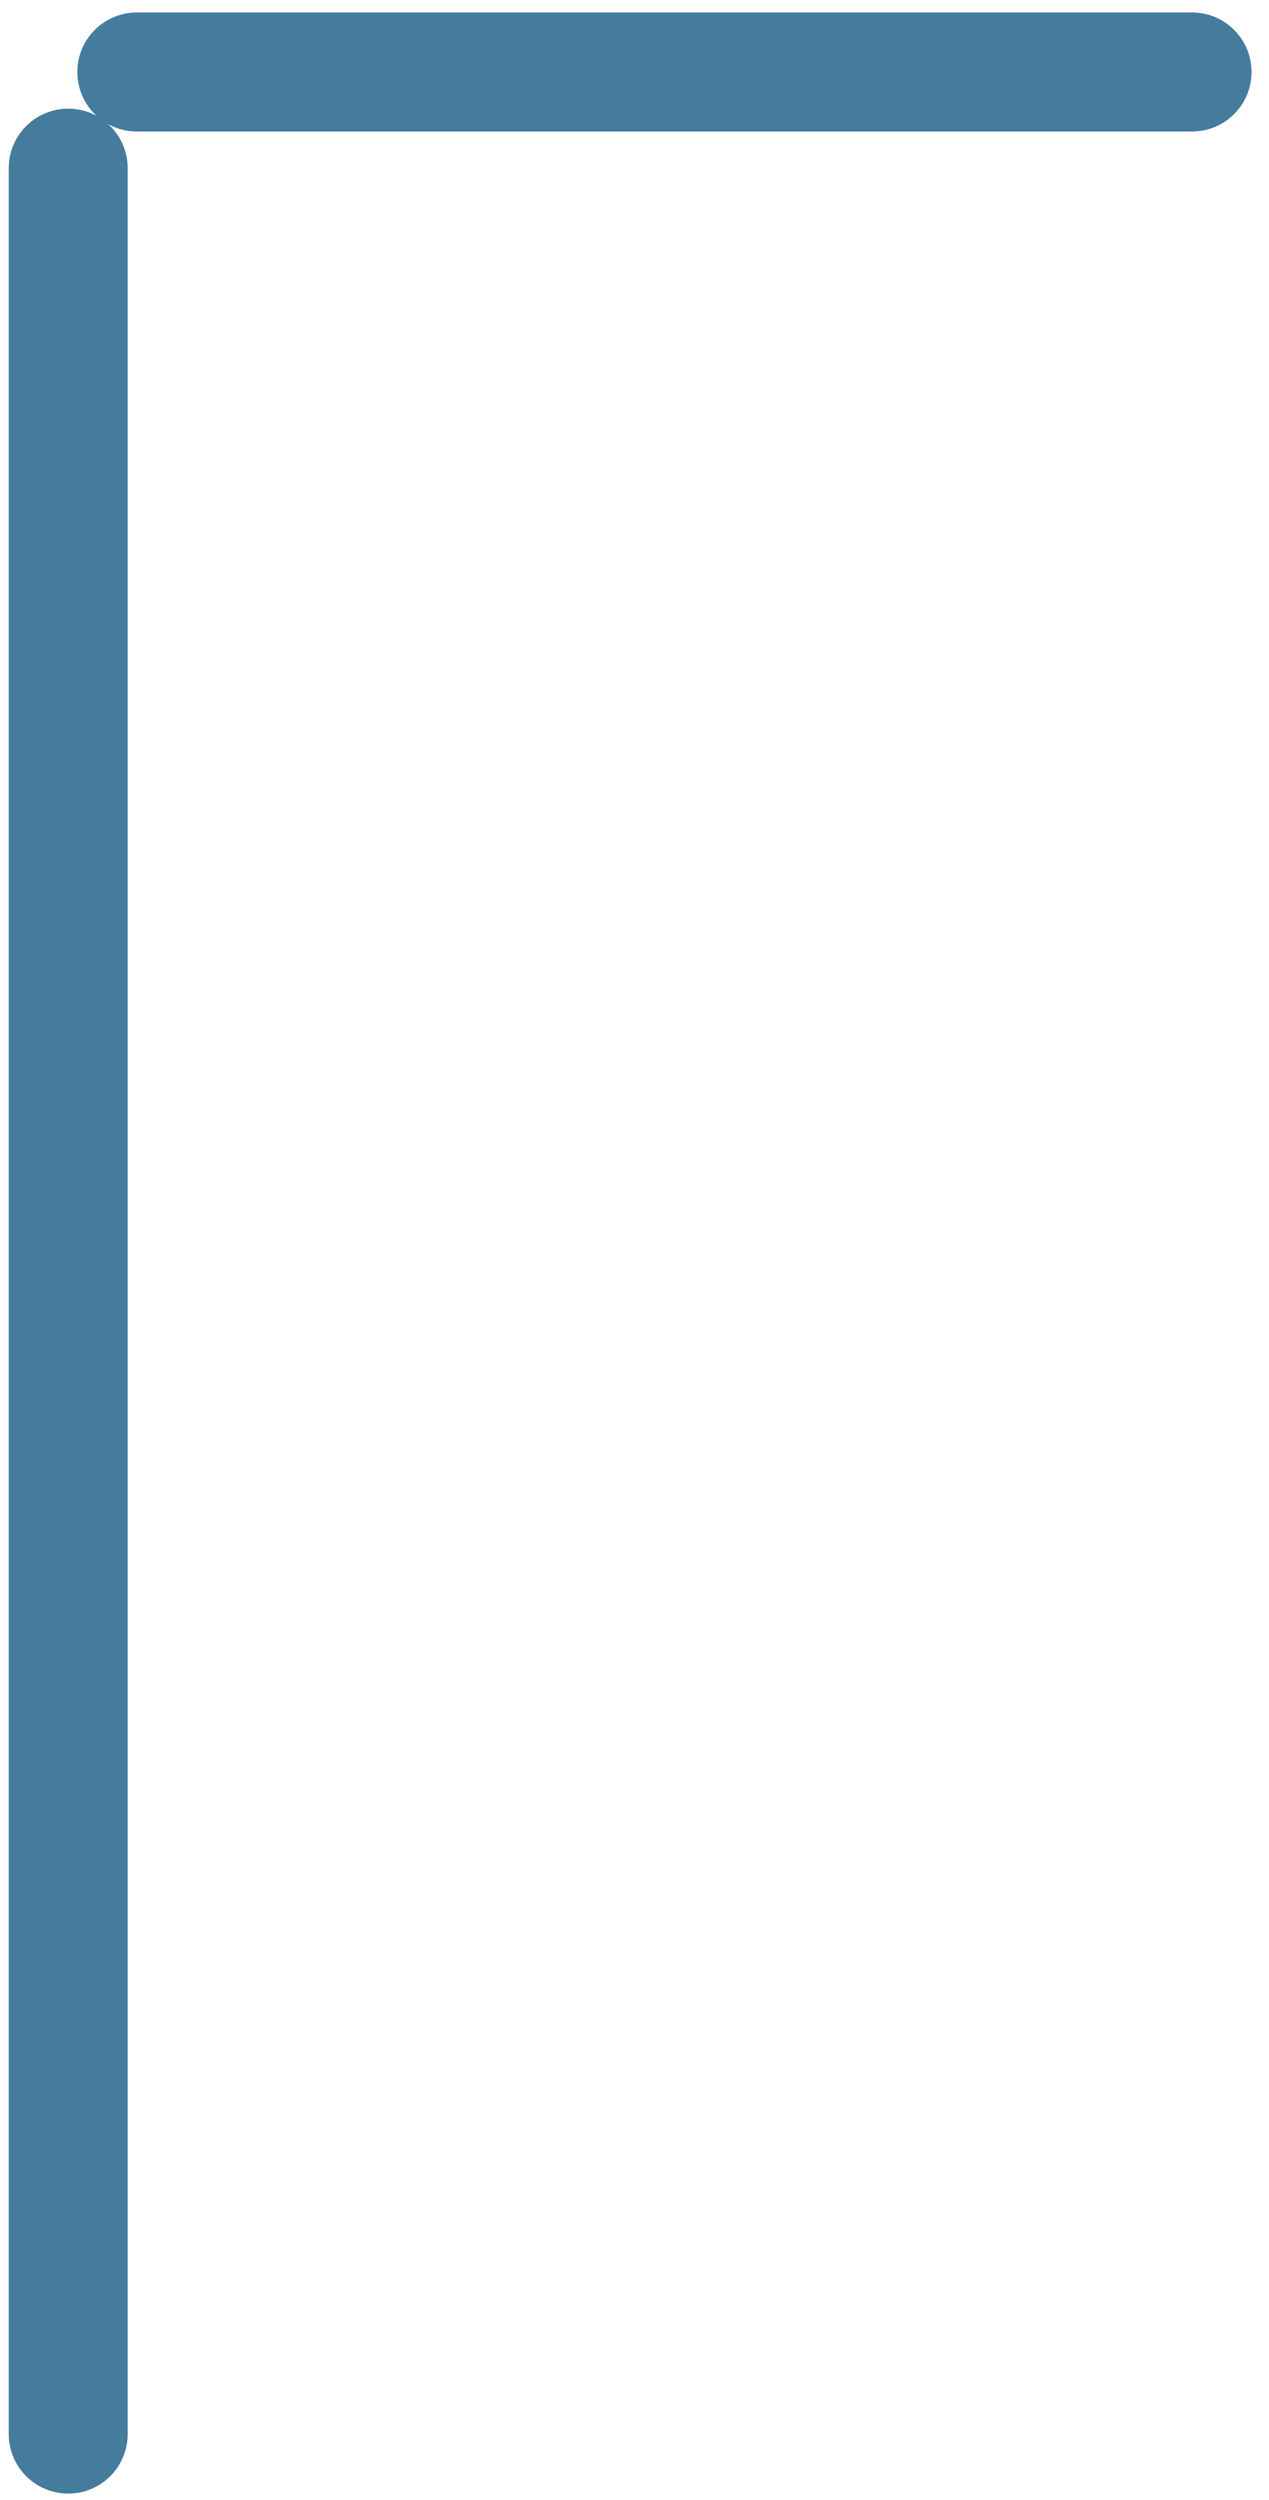 <svg width="32" height="63" viewBox="0 0 32 63" fill="none" xmlns="http://www.w3.org/2000/svg">
<line x1="1.72" y1="61.34" x2="1.72" y2="4.238" stroke="#457B9D" stroke-width="3" stroke-linecap="round"/>
<line x1="3.45" y1="1.814" x2="30.06" y2="1.814" stroke="#457B9D" stroke-width="3" stroke-linecap="round"/>
</svg>
